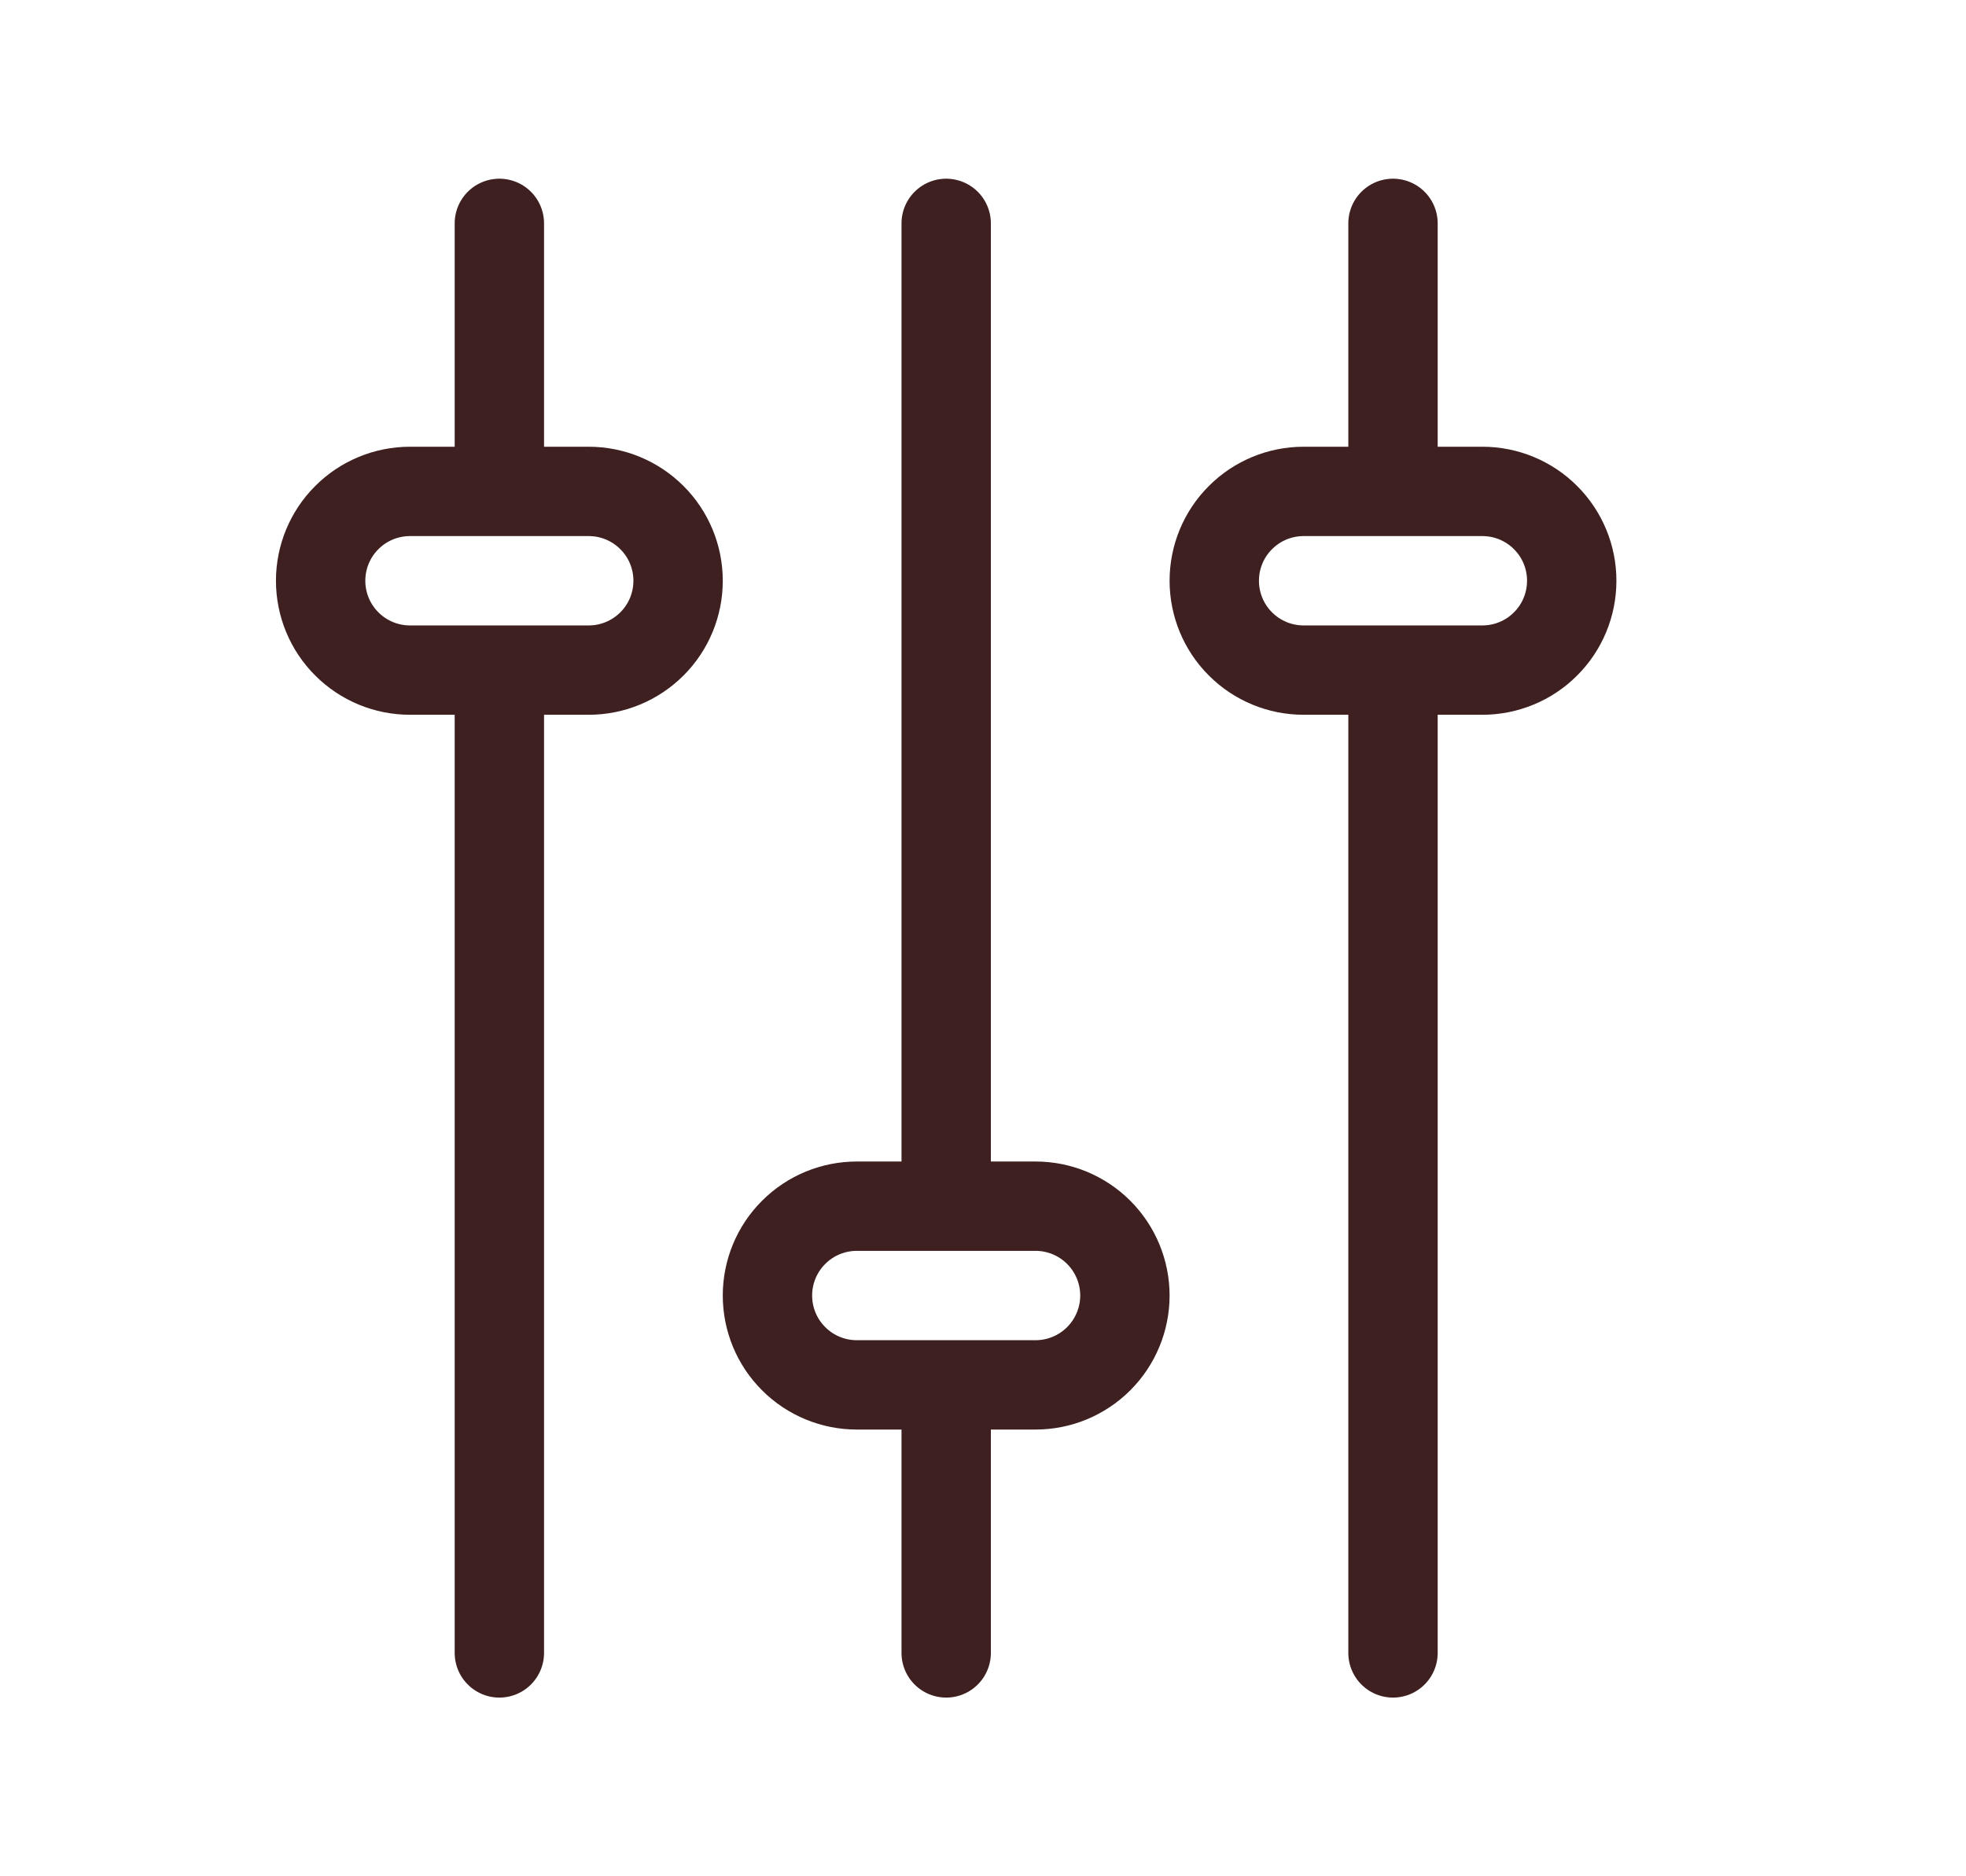 <svg width="22" height="21" viewBox="0 0 22 21" fill="none" xmlns="http://www.w3.org/2000/svg">
<path d="M15.588 18.5L15.588 7.5M15.588 5.5L15.588 2.5M5.588 18.5L5.588 7.5M5.588 5.5L5.588 2.5M10.588 13.5L10.588 2.5M10.588 18.5L10.588 15.5M17.588 6.5C17.588 6.765 17.483 7.02 17.295 7.207C17.108 7.395 16.853 7.5 16.588 7.5L14.588 7.5C14.323 7.5 14.068 7.395 13.881 7.207C13.693 7.02 13.588 6.765 13.588 6.5C13.588 6.235 13.693 5.98 13.881 5.793C14.068 5.605 14.323 5.5 14.588 5.5L16.588 5.5C16.853 5.5 17.108 5.605 17.295 5.793C17.483 5.98 17.588 6.235 17.588 6.5ZM7.588 6.5C7.588 6.765 7.483 7.02 7.295 7.207C7.107 7.395 6.853 7.5 6.588 7.5L4.588 7.5C4.323 7.5 4.068 7.395 3.881 7.207C3.693 7.02 3.588 6.765 3.588 6.5C3.588 6.235 3.693 5.98 3.881 5.793C4.068 5.605 4.323 5.5 4.588 5.5L6.588 5.5C6.853 5.5 7.107 5.605 7.295 5.793C7.483 5.98 7.588 6.235 7.588 6.5ZM12.588 14.5C12.588 14.765 12.482 15.02 12.295 15.207C12.107 15.395 11.853 15.5 11.588 15.5L9.588 15.5C9.323 15.5 9.068 15.395 8.881 15.207C8.693 15.02 8.588 14.765 8.588 14.5C8.588 14.235 8.693 13.98 8.881 13.793C9.068 13.605 9.323 13.5 9.588 13.5L11.588 13.5C11.853 13.5 12.107 13.605 12.295 13.793C12.482 13.98 12.588 14.235 12.588 14.5Z" stroke="#3E2020" stroke-linecap="round" stroke-linejoin="round"/>
</svg>
